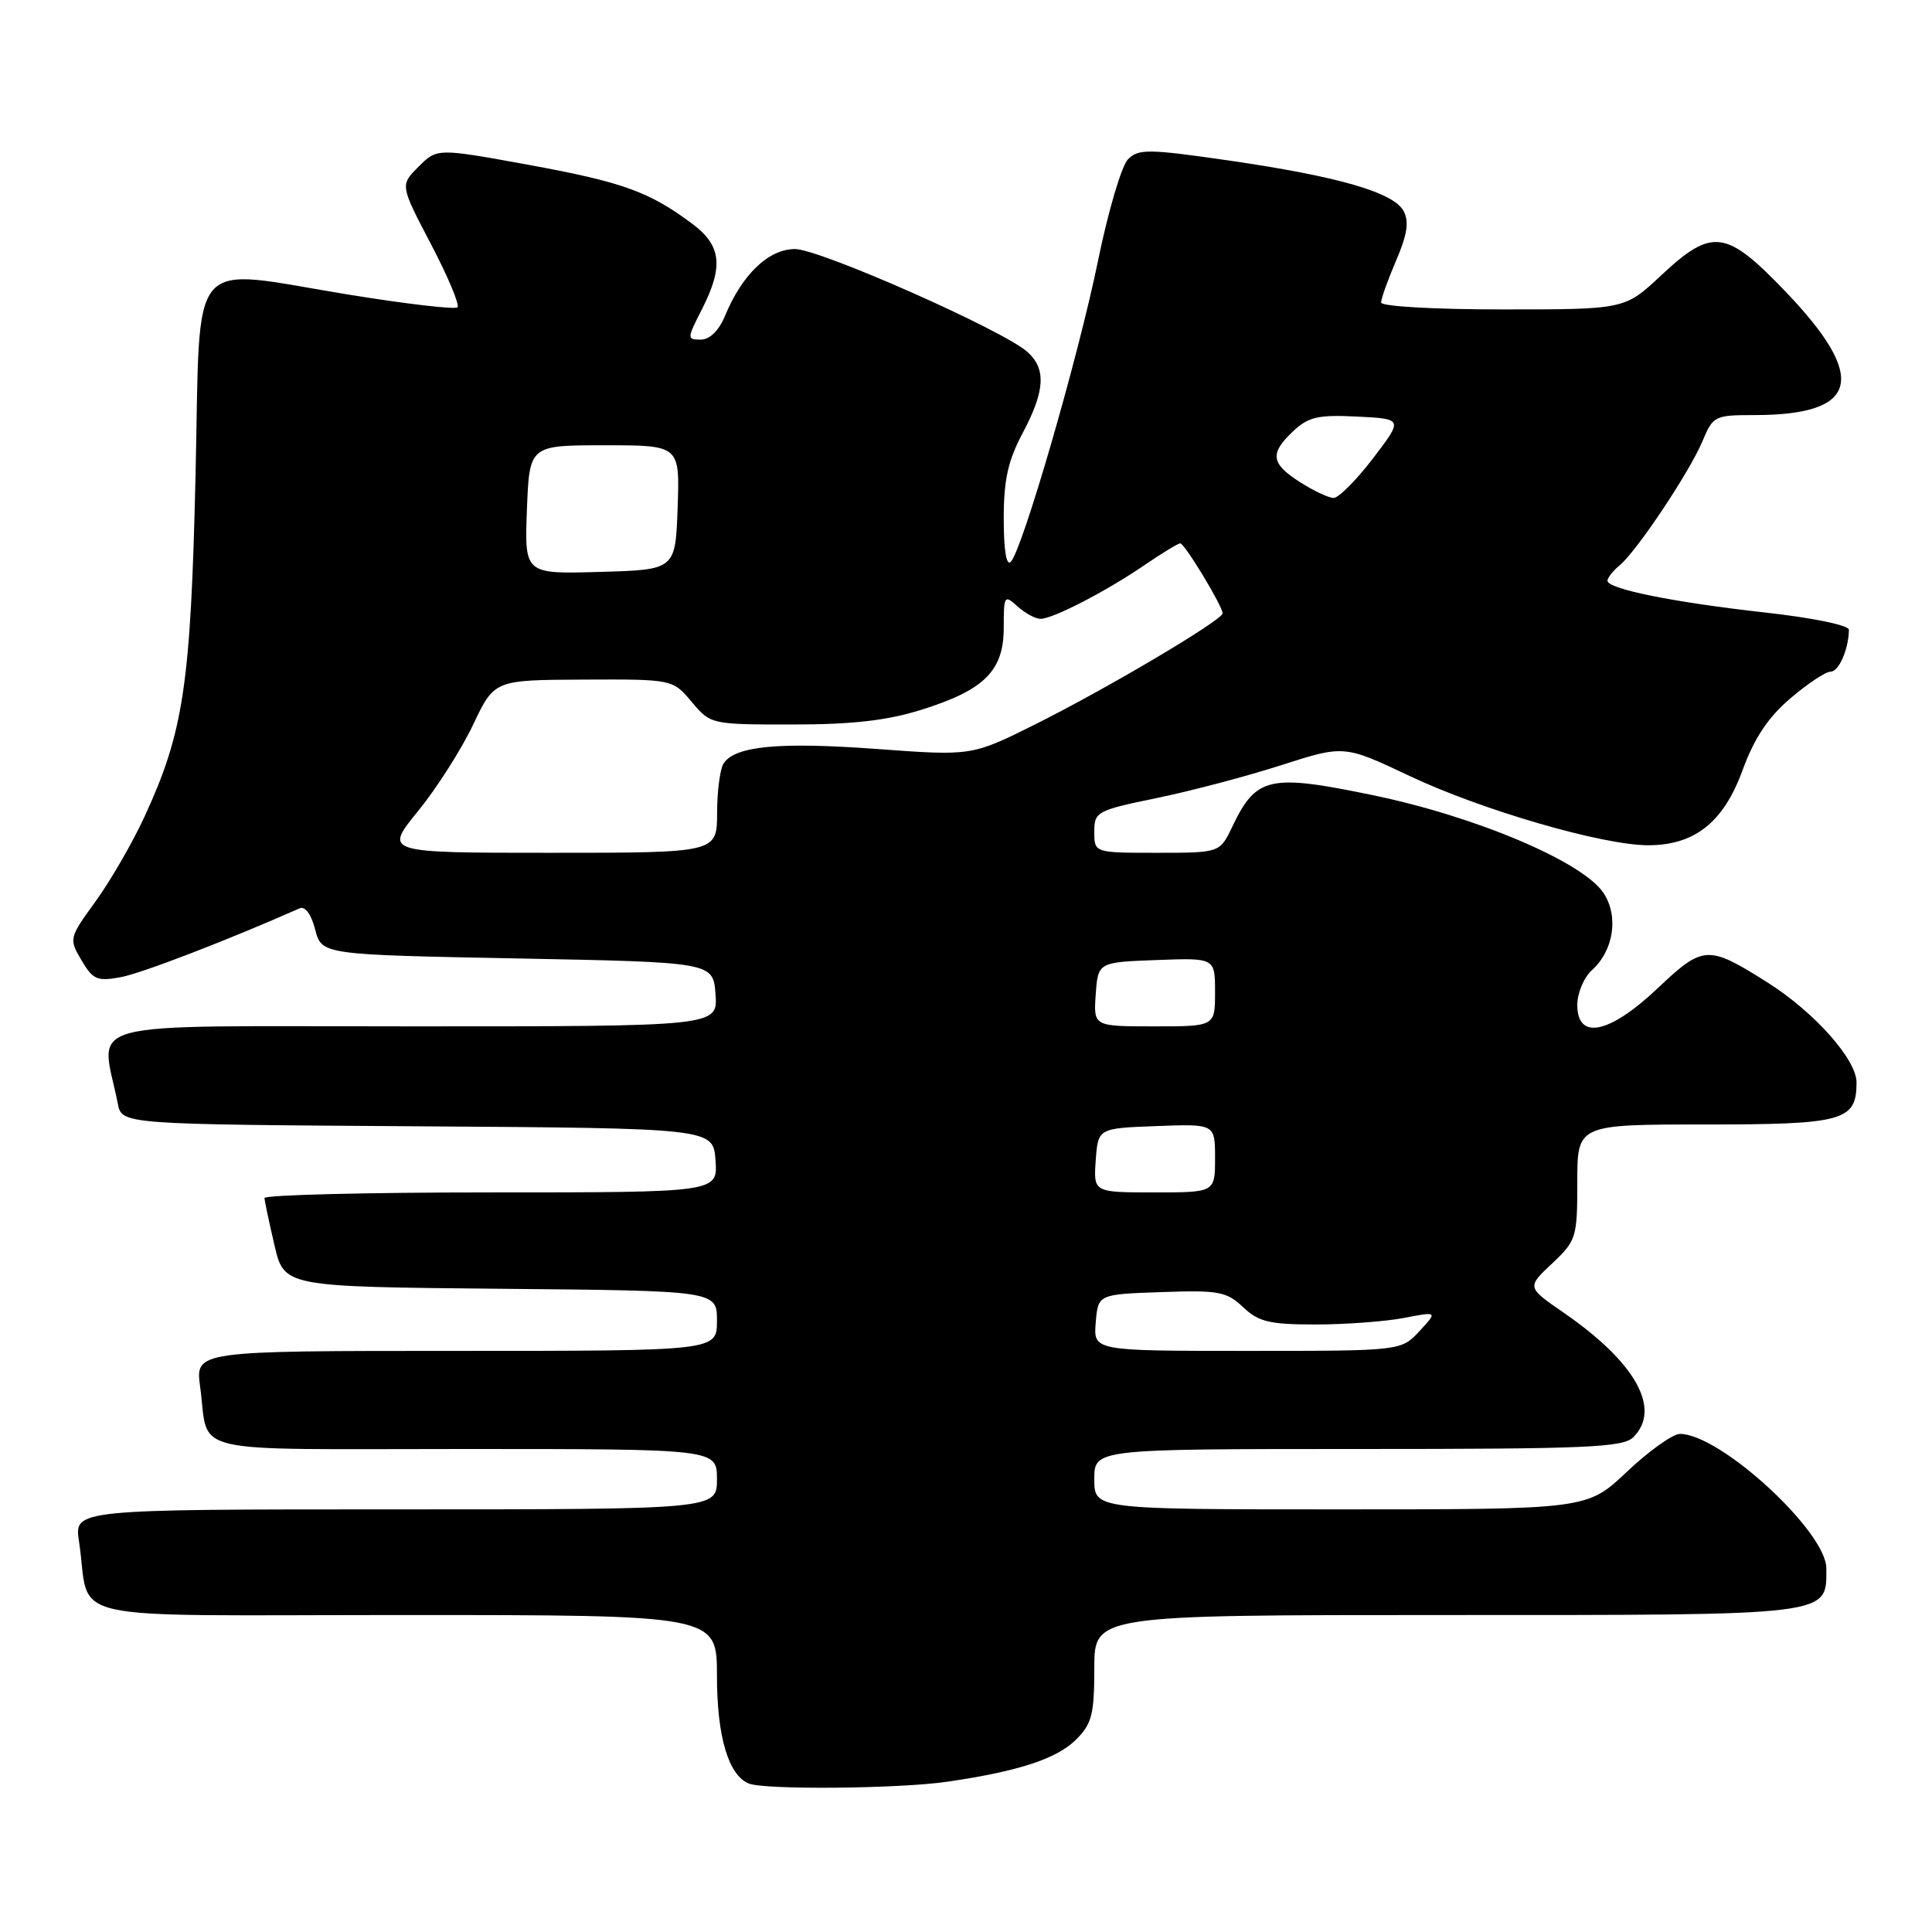 <?xml version="1.0" encoding="UTF-8" standalone="no"?>
<!DOCTYPE svg PUBLIC "-//W3C//DTD SVG 1.1//EN" "http://www.w3.org/Graphics/SVG/1.1/DTD/svg11.dtd" >
<svg xmlns="http://www.w3.org/2000/svg" xmlns:xlink="http://www.w3.org/1999/xlink" version="1.1" viewBox="0 0 256 256">
 <g >
 <path fill="currentColor"
d=" M 125.50 236.09 C 134.97 234.71 140.04 233.05 142.61 230.48 C 144.68 228.41 145.00 227.14 145.00 221.05 C 145.00 214.00 145.00 214.00 191.67 214.00 C 243.13 214.00 242.00 214.14 242.00 207.82 C 242.00 202.93 227.93 190.00 222.60 190.00 C 221.66 190.00 218.50 192.25 215.59 195.00 C 210.31 200.00 210.31 200.00 177.65 200.00 C 145.00 200.00 145.00 200.00 145.00 196.00 C 145.00 192.00 145.00 192.00 179.93 192.00 C 210.35 192.00 215.06 191.80 216.43 190.43 C 220.18 186.68 216.72 180.50 207.17 173.92 C 202.31 170.57 202.31 170.57 205.66 167.42 C 208.88 164.38 209.00 163.99 209.00 156.63 C 209.00 149.00 209.00 149.00 225.93 149.00 C 244.29 149.00 246.00 148.53 246.00 143.43 C 246.00 140.38 240.39 134.09 234.20 130.18 C 226.30 125.19 225.70 125.23 219.66 130.94 C 213.25 137.00 209.00 137.89 209.00 133.15 C 209.00 131.59 209.87 129.52 210.94 128.55 C 213.82 125.95 214.51 121.43 212.49 118.35 C 209.78 114.21 195.58 108.18 181.83 105.35 C 168.17 102.52 166.44 102.92 163.28 109.55 C 161.63 113.00 161.63 113.00 153.31 113.00 C 145.00 113.00 145.00 113.00 145.00 110.23 C 145.00 107.55 145.31 107.39 153.25 105.75 C 157.79 104.82 165.23 102.85 169.80 101.38 C 178.10 98.72 178.10 98.72 186.80 102.83 C 196.39 107.36 212.34 111.99 218.38 112.00 C 224.56 112.00 228.38 108.96 230.90 102.05 C 232.45 97.81 234.27 95.07 237.22 92.55 C 239.50 90.60 241.90 89.00 242.56 89.00 C 243.66 89.00 244.95 86.04 244.99 83.45 C 244.99 82.85 240.24 81.87 233.96 81.17 C 221.82 79.82 213.00 78.05 213.00 76.95 C 213.00 76.56 213.72 75.65 214.61 74.91 C 216.89 73.02 223.88 62.54 225.59 58.45 C 226.98 55.12 227.21 55.00 232.45 55.00 C 246.31 55.00 247.57 50.11 236.65 38.70 C 228.71 30.40 226.89 30.15 220.10 36.50 C 215.29 41.00 215.29 41.00 199.15 41.00 C 190.02 41.00 183.00 40.60 183.00 40.08 C 183.00 39.58 183.90 37.07 185.00 34.51 C 186.48 31.05 186.73 29.37 185.98 27.96 C 184.66 25.49 177.32 23.37 162.77 21.26 C 152.17 19.73 150.86 19.71 149.47 21.10 C 148.62 21.95 146.83 28.01 145.49 34.57 C 142.87 47.36 135.47 72.88 133.93 74.45 C 133.35 75.04 133.00 72.88 133.00 68.75 C 133.00 63.58 133.56 61.06 135.50 57.40 C 138.47 51.81 138.65 48.90 136.16 46.65 C 132.99 43.78 108.66 33.01 105.34 33.00 C 101.85 33.00 98.34 36.35 96.06 41.87 C 95.25 43.82 94.04 45.00 92.86 45.00 C 91.01 45.00 91.02 44.89 92.98 41.04 C 95.90 35.32 95.60 32.55 91.75 29.67 C 86.04 25.40 82.52 24.13 70.08 21.85 C 57.92 19.63 57.92 19.63 55.47 22.08 C 53.01 24.53 53.01 24.53 57.10 32.34 C 59.35 36.63 60.93 40.40 60.62 40.72 C 60.30 41.03 53.85 40.28 46.27 39.05 C 24.52 35.51 26.60 33.06 25.91 63.00 C 25.27 90.76 24.33 96.99 19.14 108.23 C 17.55 111.68 14.63 116.72 12.67 119.43 C 9.14 124.30 9.12 124.39 10.80 127.24 C 12.31 129.81 12.88 130.06 16.00 129.48 C 18.77 128.97 30.18 124.57 39.70 120.36 C 40.42 120.03 41.24 121.14 41.76 123.16 C 42.63 126.50 42.63 126.50 68.56 127.00 C 94.50 127.50 94.50 127.50 94.81 131.75 C 95.11 136.00 95.11 136.00 54.45 136.00 C 9.29 136.00 13.37 134.92 15.61 146.24 C 16.15 148.98 16.15 148.98 55.33 149.24 C 94.50 149.50 94.50 149.50 94.81 153.75 C 95.11 158.00 95.11 158.00 65.06 158.00 C 48.53 158.00 35.02 158.34 35.04 158.75 C 35.07 159.16 35.66 161.97 36.37 165.00 C 37.65 170.50 37.65 170.50 66.33 170.77 C 95.00 171.03 95.00 171.03 95.00 175.02 C 95.00 179.00 95.00 179.00 60.44 179.00 C 25.88 179.00 25.88 179.00 26.52 183.75 C 27.77 192.90 23.96 192.00 61.57 192.00 C 95.00 192.00 95.00 192.00 95.00 196.00 C 95.00 200.00 95.00 200.00 52.41 200.00 C 9.82 200.00 9.82 200.00 10.47 204.25 C 12.12 215.18 6.88 214.00 53.58 214.00 C 95.00 214.00 95.00 214.00 95.00 222.05 C 95.00 230.10 96.52 235.24 99.23 236.33 C 101.34 237.18 119.10 237.02 125.50 236.09 Z  M 145.19 175.25 C 145.50 171.50 145.50 171.50 153.89 171.21 C 161.48 170.94 162.51 171.13 164.72 173.21 C 166.79 175.16 168.23 175.50 174.33 175.50 C 178.27 175.50 183.53 175.11 186.00 174.64 C 190.50 173.77 190.50 173.77 188.08 176.39 C 185.65 179.00 185.65 179.00 165.27 179.00 C 144.88 179.00 144.88 179.00 145.19 175.25 Z  M 145.19 153.75 C 145.50 149.50 145.50 149.50 153.25 149.21 C 161.00 148.92 161.00 148.92 161.00 153.46 C 161.00 158.00 161.00 158.00 152.94 158.00 C 144.89 158.00 144.89 158.00 145.19 153.75 Z  M 145.19 131.75 C 145.50 127.50 145.50 127.50 153.25 127.21 C 161.00 126.92 161.00 126.92 161.00 131.46 C 161.00 136.00 161.00 136.00 152.94 136.00 C 144.89 136.00 144.89 136.00 145.19 131.75 Z  M 55.39 107.48 C 57.86 104.45 61.14 99.29 62.69 96.03 C 65.50 90.10 65.50 90.10 77.31 90.05 C 89.13 90.00 89.13 90.00 91.65 93.00 C 94.17 95.99 94.20 96.00 105.00 96.00 C 112.88 96.00 117.51 95.48 122.02 94.07 C 130.43 91.45 133.00 88.90 133.00 83.17 C 133.00 78.89 133.08 78.77 134.83 80.35 C 135.83 81.26 137.20 82.00 137.87 82.00 C 139.52 82.00 146.60 78.34 151.68 74.86 C 153.98 73.29 156.10 72.00 156.39 72.00 C 156.97 72.00 162.00 80.31 162.00 81.27 C 162.00 82.16 146.66 91.25 137.13 96.00 C 128.76 100.17 128.76 100.17 116.15 99.24 C 103.21 98.29 97.34 98.85 95.87 101.18 C 95.41 101.90 95.02 104.86 95.02 107.75 C 95.00 113.00 95.00 113.00 72.95 113.00 C 50.89 113.00 50.89 113.00 55.39 107.48 Z  M 69.82 67.53 C 70.15 59.00 70.15 59.00 80.11 59.00 C 90.08 59.00 90.08 59.00 89.79 67.25 C 89.50 75.50 89.50 75.50 79.50 75.78 C 69.50 76.07 69.50 76.07 69.82 67.53 Z  M 172.25 63.88 C 168.38 61.41 168.21 60.09 171.37 57.12 C 173.38 55.24 174.66 54.94 179.83 55.20 C 185.93 55.50 185.93 55.50 181.92 60.75 C 179.71 63.64 177.37 65.99 176.70 65.98 C 176.04 65.97 174.04 65.03 172.25 63.88 Z "/>
</g>
</svg>